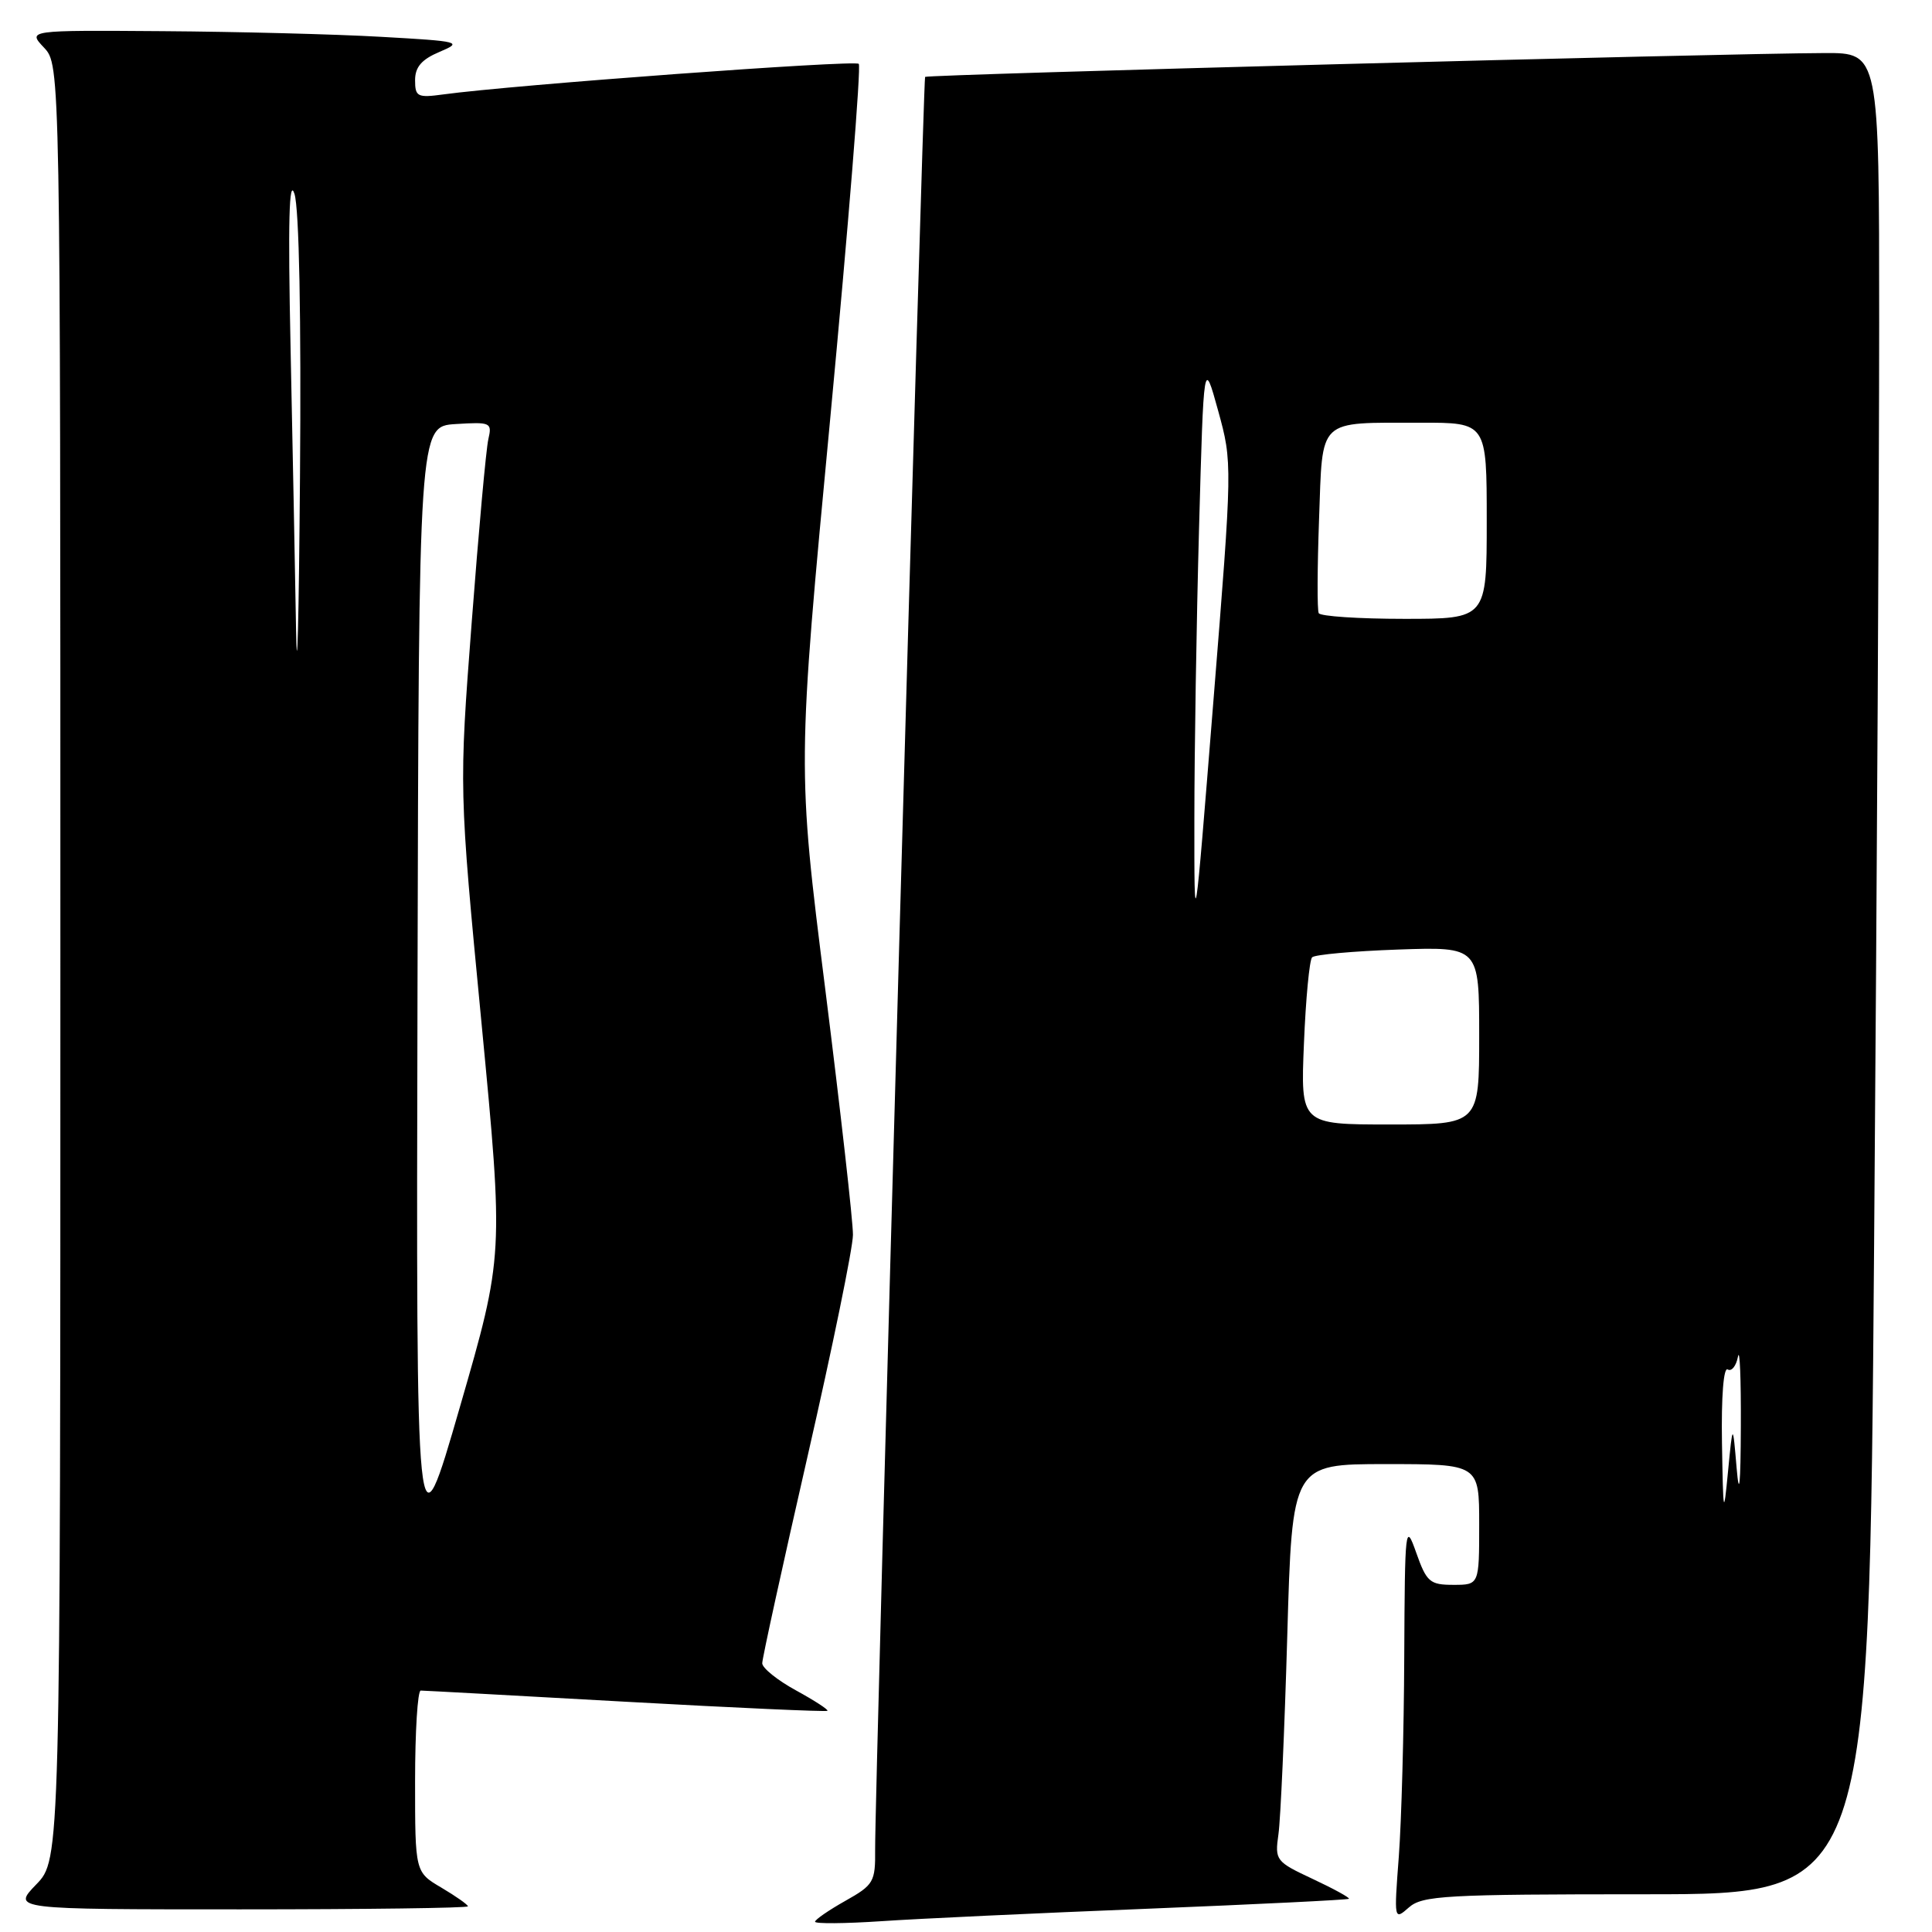 <?xml version="1.0" encoding="UTF-8" standalone="no"?>
<!DOCTYPE svg PUBLIC "-//W3C//DTD SVG 1.1//EN" "http://www.w3.org/Graphics/SVG/1.1/DTD/svg11.dtd" >
<svg xmlns="http://www.w3.org/2000/svg" xmlns:xlink="http://www.w3.org/1999/xlink" version="1.1" viewBox="0 0 256 256">
 <g >
 <path fill="currentColor"
d=" M 151.99 252.92 C 166.56 252.33 178.59 251.74 178.74 251.60 C 178.88 251.46 176.72 250.27 173.94 248.97 C 169.05 246.68 168.91 246.50 169.40 243.05 C 169.68 241.10 170.21 229.26 170.57 216.75 C 171.22 194.00 171.22 194.00 183.61 194.00 C 196.00 194.00 196.00 194.00 196.00 202.00 C 196.00 210.00 196.00 210.00 192.58 210.00 C 189.47 210.00 189.03 209.63 187.66 205.75 C 186.22 201.67 186.15 202.21 186.07 219.50 C 186.03 229.40 185.70 241.32 185.35 246.00 C 184.71 254.41 184.72 254.48 186.68 252.75 C 188.47 251.17 191.48 251.00 218.16 251.00 C 247.67 251.00 247.67 251.00 248.33 164.75 C 248.70 117.31 249.00 62.41 249.00 42.75 C 249.00 7.00 249.00 7.00 241.75 7.03 C 228.12 7.08 122.79 9.87 122.58 10.19 C 122.32 10.56 115.89 238.48 115.96 245.07 C 116.00 249.37 115.77 249.76 112.00 251.88 C 109.80 253.12 108.00 254.36 108.00 254.64 C 108.00 254.92 111.94 254.89 116.75 254.57 C 121.56 254.24 137.42 253.50 151.99 252.92 Z  M 62.00 252.60 C 62.00 252.38 60.42 251.27 58.50 250.13 C 55.00 248.07 55.00 248.07 55.00 236.03 C 55.00 229.42 55.34 224.00 55.75 224.01 C 56.16 224.01 68.39 224.68 82.93 225.49 C 97.47 226.30 109.49 226.84 109.64 226.69 C 109.79 226.54 107.91 225.32 105.46 223.98 C 103.01 222.64 101.00 221.02 101.00 220.39 C 101.00 219.75 103.70 207.43 107.00 193.00 C 110.30 178.57 113.01 165.36 113.02 163.63 C 113.04 161.91 111.38 147.25 109.35 131.06 C 105.64 101.62 105.64 101.62 110.02 55.34 C 112.42 29.88 114.12 8.78 113.79 8.46 C 113.25 7.92 67.89 11.26 58.75 12.51 C 55.32 12.98 55.00 12.82 55.00 10.63 C 55.00 8.88 55.87 7.87 58.25 6.87 C 61.35 5.56 60.99 5.47 50.50 4.88 C 44.45 4.53 31.43 4.20 21.58 4.13 C 3.65 4.00 3.65 4.00 5.83 6.31 C 8.00 8.63 8.00 8.63 8.00 127.52 C 8.00 246.40 8.00 246.40 4.80 249.70 C 1.61 253.00 1.61 253.00 31.80 253.00 C 48.41 253.00 62.00 252.82 62.00 252.60 Z  M 228.17 191.19 C 228.07 185.06 228.38 181.11 228.93 181.46 C 229.44 181.77 230.05 181.01 230.29 179.76 C 230.53 178.52 230.70 182.68 230.67 189.00 C 230.64 196.84 230.46 198.59 230.11 194.50 C 229.60 188.50 229.60 188.50 228.97 195.00 C 228.39 201.03 228.33 200.76 228.17 191.19 Z  M 172.78 138.25 C 173.02 132.34 173.51 127.21 173.86 126.85 C 174.21 126.49 179.34 126.03 185.25 125.82 C 196.00 125.45 196.00 125.45 196.00 137.22 C 196.00 149.00 196.00 149.00 184.16 149.00 C 172.33 149.00 172.33 149.00 172.78 138.25 Z  M 158.26 108.50 C 158.26 99.70 158.54 82.38 158.88 70.00 C 159.50 47.50 159.50 47.50 161.41 54.42 C 163.31 61.33 163.31 61.41 160.78 92.92 C 158.25 124.50 158.25 124.50 158.26 108.50 Z  M 174.74 81.25 C 174.52 80.84 174.55 75.25 174.78 68.84 C 175.28 55.22 174.43 56.04 188.25 56.01 C 197.00 56.00 197.00 56.00 197.00 69.00 C 197.00 82.00 197.00 82.00 186.06 82.00 C 180.04 82.00 174.95 81.66 174.74 81.25 Z  M 55.32 131.50 C 55.50 56.50 55.50 56.50 60.37 56.19 C 65.02 55.90 65.22 55.99 64.71 58.19 C 64.41 59.46 63.42 70.40 62.50 82.50 C 60.82 104.50 60.82 104.50 63.79 135.43 C 66.75 166.35 66.75 166.35 60.94 186.43 C 55.14 206.50 55.14 206.50 55.32 131.50 Z  M 39.23 83.50 C 39.10 75.80 38.77 58.93 38.50 46.00 C 38.15 29.40 38.30 23.44 39.02 25.69 C 39.64 27.65 39.92 42.08 39.75 63.19 C 39.60 82.06 39.37 91.20 39.23 83.50 Z "/>
</g>
</svg>